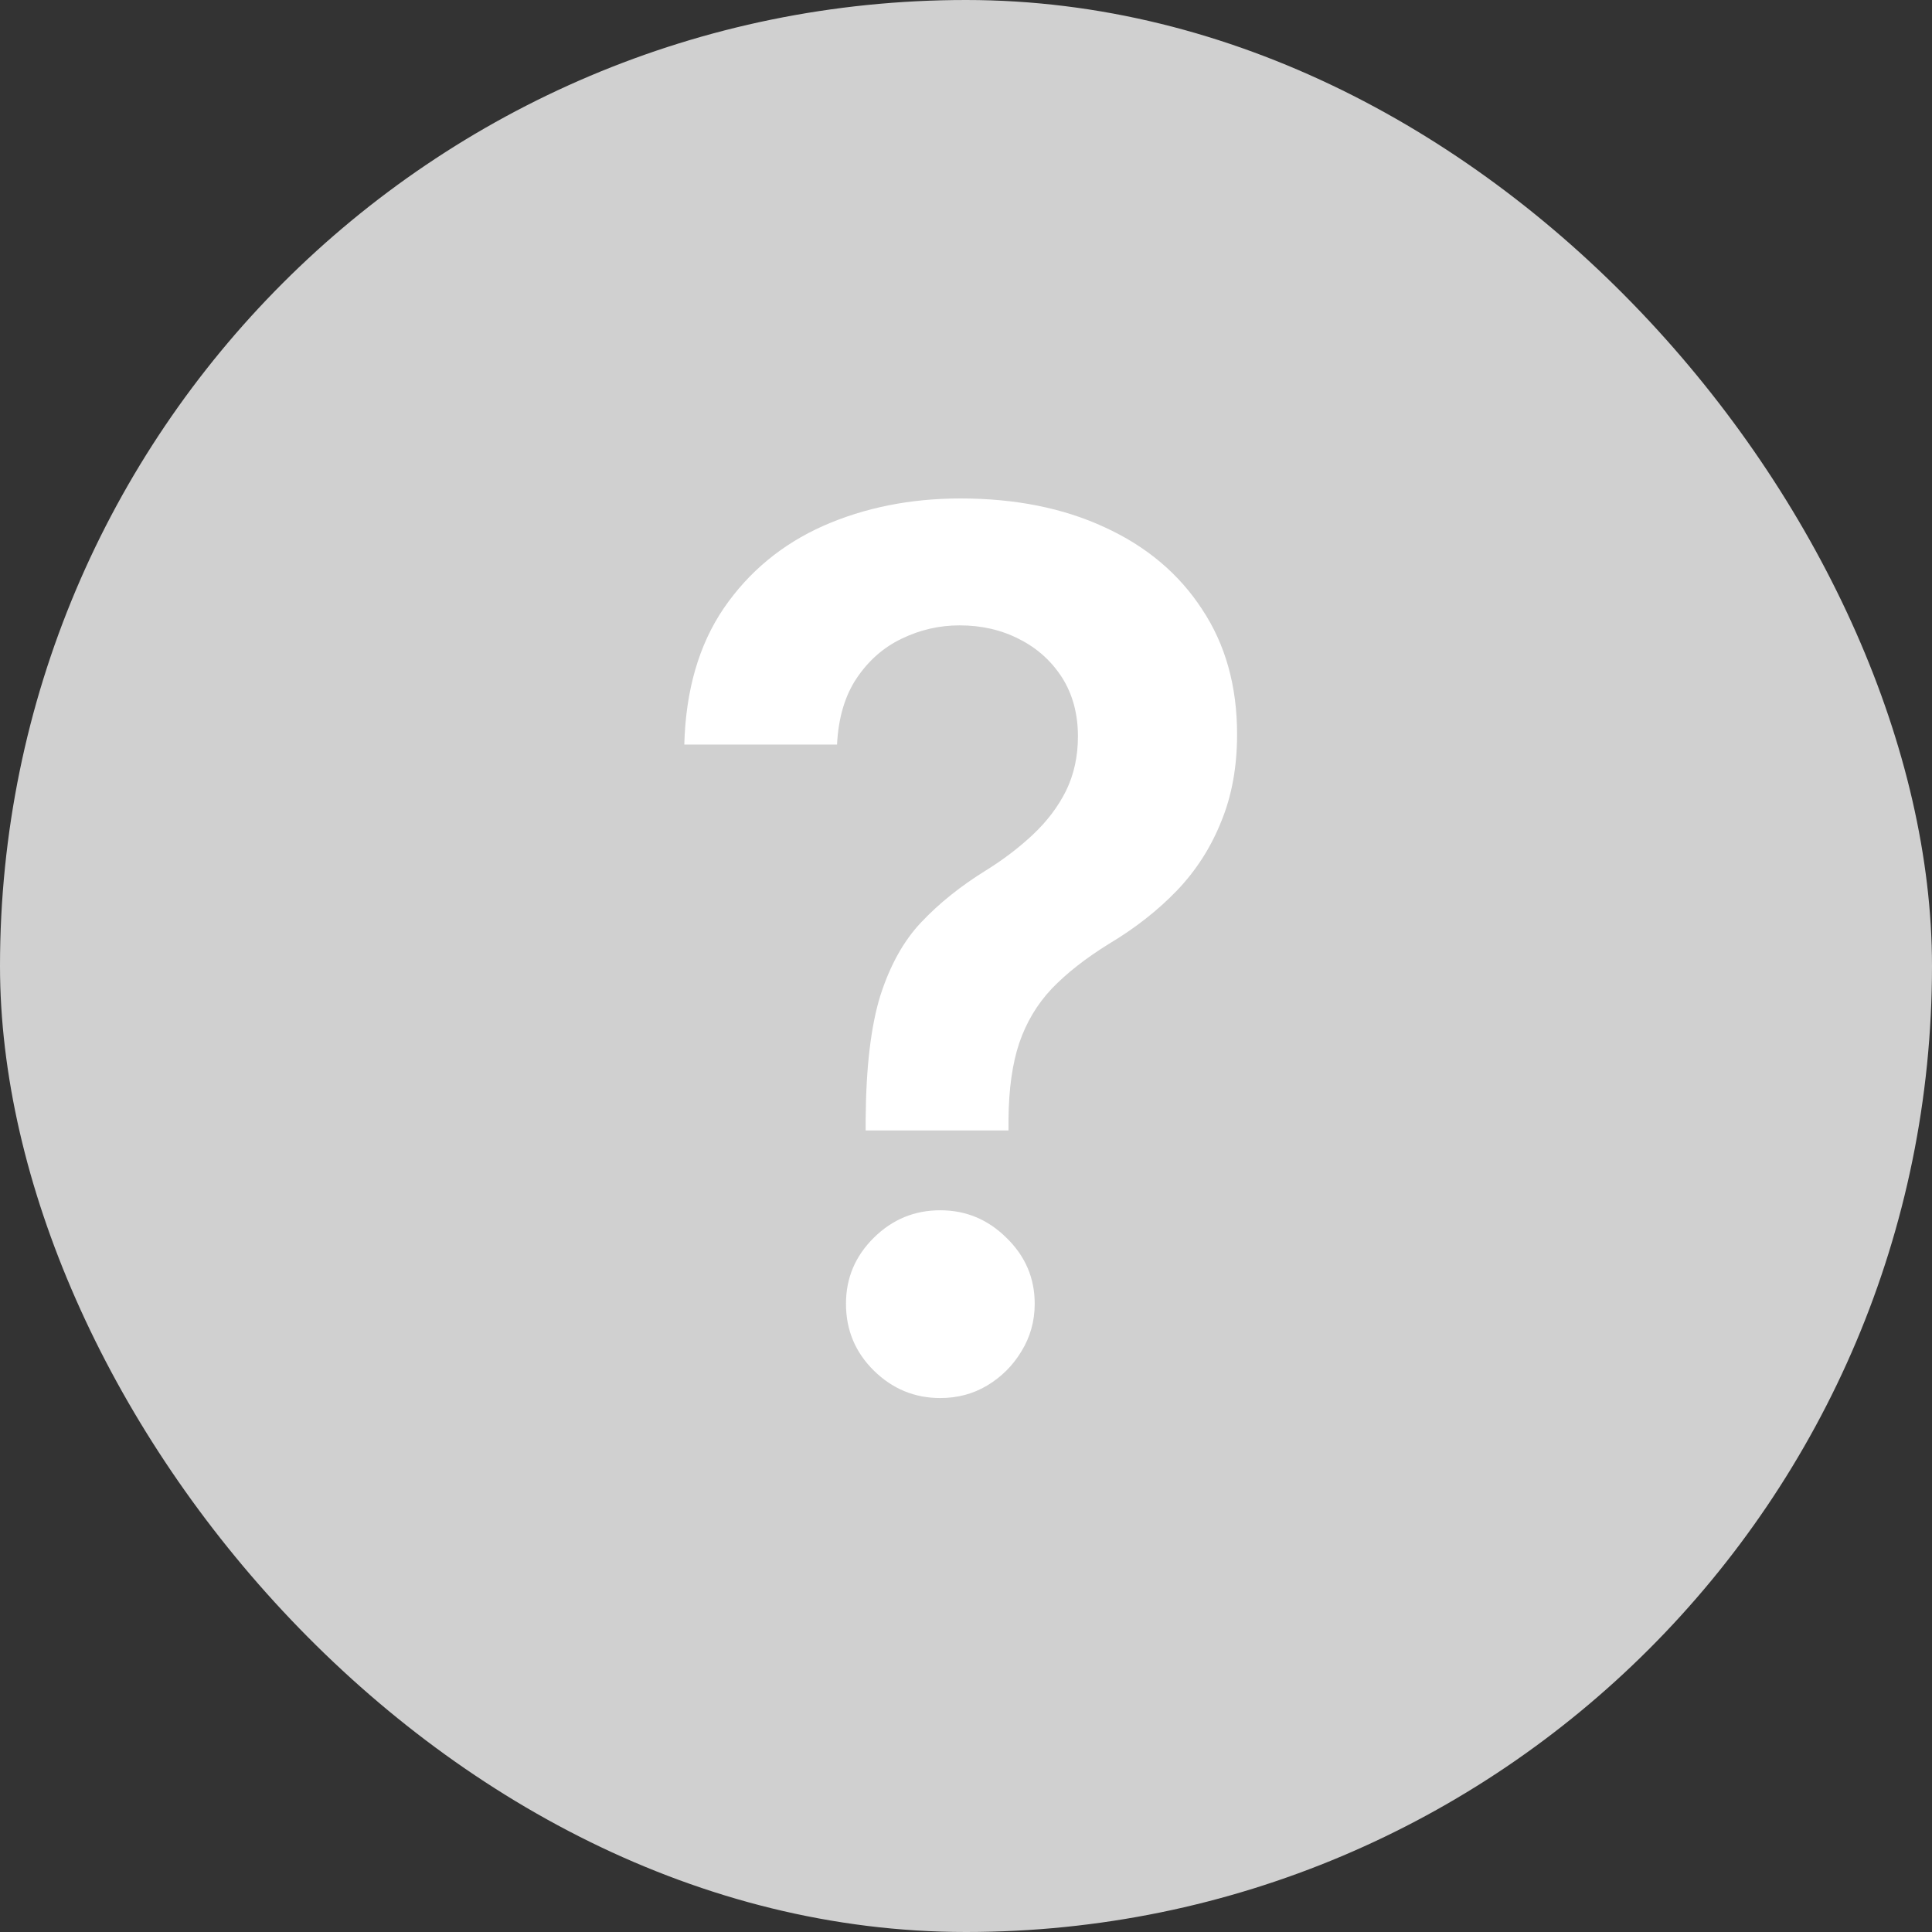 <svg width="16" height="16" viewBox="0 0 16 16" fill="none" xmlns="http://www.w3.org/2000/svg">
<rect x="0" y="0" width="16" height="16" fill="#333333" stroke="none"/>
<rect width="16" height="16" rx="8" fill="#D0D0D0"/>
<path d="M7.169 9.362V9.27C7.172 8.841 7.212 8.5 7.29 8.247C7.371 7.994 7.484 7.79 7.631 7.636C7.778 7.48 7.957 7.337 8.167 7.207C8.312 7.117 8.441 7.018 8.554 6.912C8.67 6.803 8.762 6.682 8.828 6.55C8.894 6.415 8.927 6.264 8.927 6.099C8.927 5.912 8.883 5.75 8.796 5.612C8.708 5.475 8.59 5.368 8.441 5.293C8.294 5.217 8.129 5.179 7.947 5.179C7.779 5.179 7.619 5.216 7.468 5.289C7.319 5.36 7.194 5.469 7.095 5.616C6.998 5.76 6.943 5.944 6.932 6.166H5.667C5.679 5.716 5.788 5.34 5.994 5.037C6.202 4.734 6.477 4.507 6.818 4.355C7.161 4.204 7.54 4.128 7.954 4.128C8.406 4.128 8.804 4.207 9.147 4.366C9.493 4.524 9.762 4.75 9.954 5.044C10.148 5.335 10.245 5.681 10.245 6.081C10.245 6.351 10.201 6.592 10.113 6.805C10.028 7.018 9.906 7.208 9.748 7.374C9.589 7.539 9.401 7.687 9.183 7.817C8.991 7.936 8.834 8.059 8.711 8.187C8.59 8.315 8.5 8.465 8.441 8.638C8.384 8.808 8.354 9.019 8.352 9.27V9.362H7.169ZM7.787 11.578C7.574 11.578 7.391 11.502 7.237 11.351C7.083 11.199 7.006 11.015 7.006 10.797C7.006 10.584 7.083 10.402 7.237 10.25C7.391 10.098 7.574 10.023 7.787 10.023C7.998 10.023 8.18 10.098 8.334 10.25C8.491 10.402 8.569 10.584 8.569 10.797C8.569 10.941 8.532 11.073 8.459 11.191C8.388 11.309 8.293 11.404 8.174 11.475C8.058 11.544 7.929 11.578 7.787 11.578Z" fill="white"/>
</svg>
